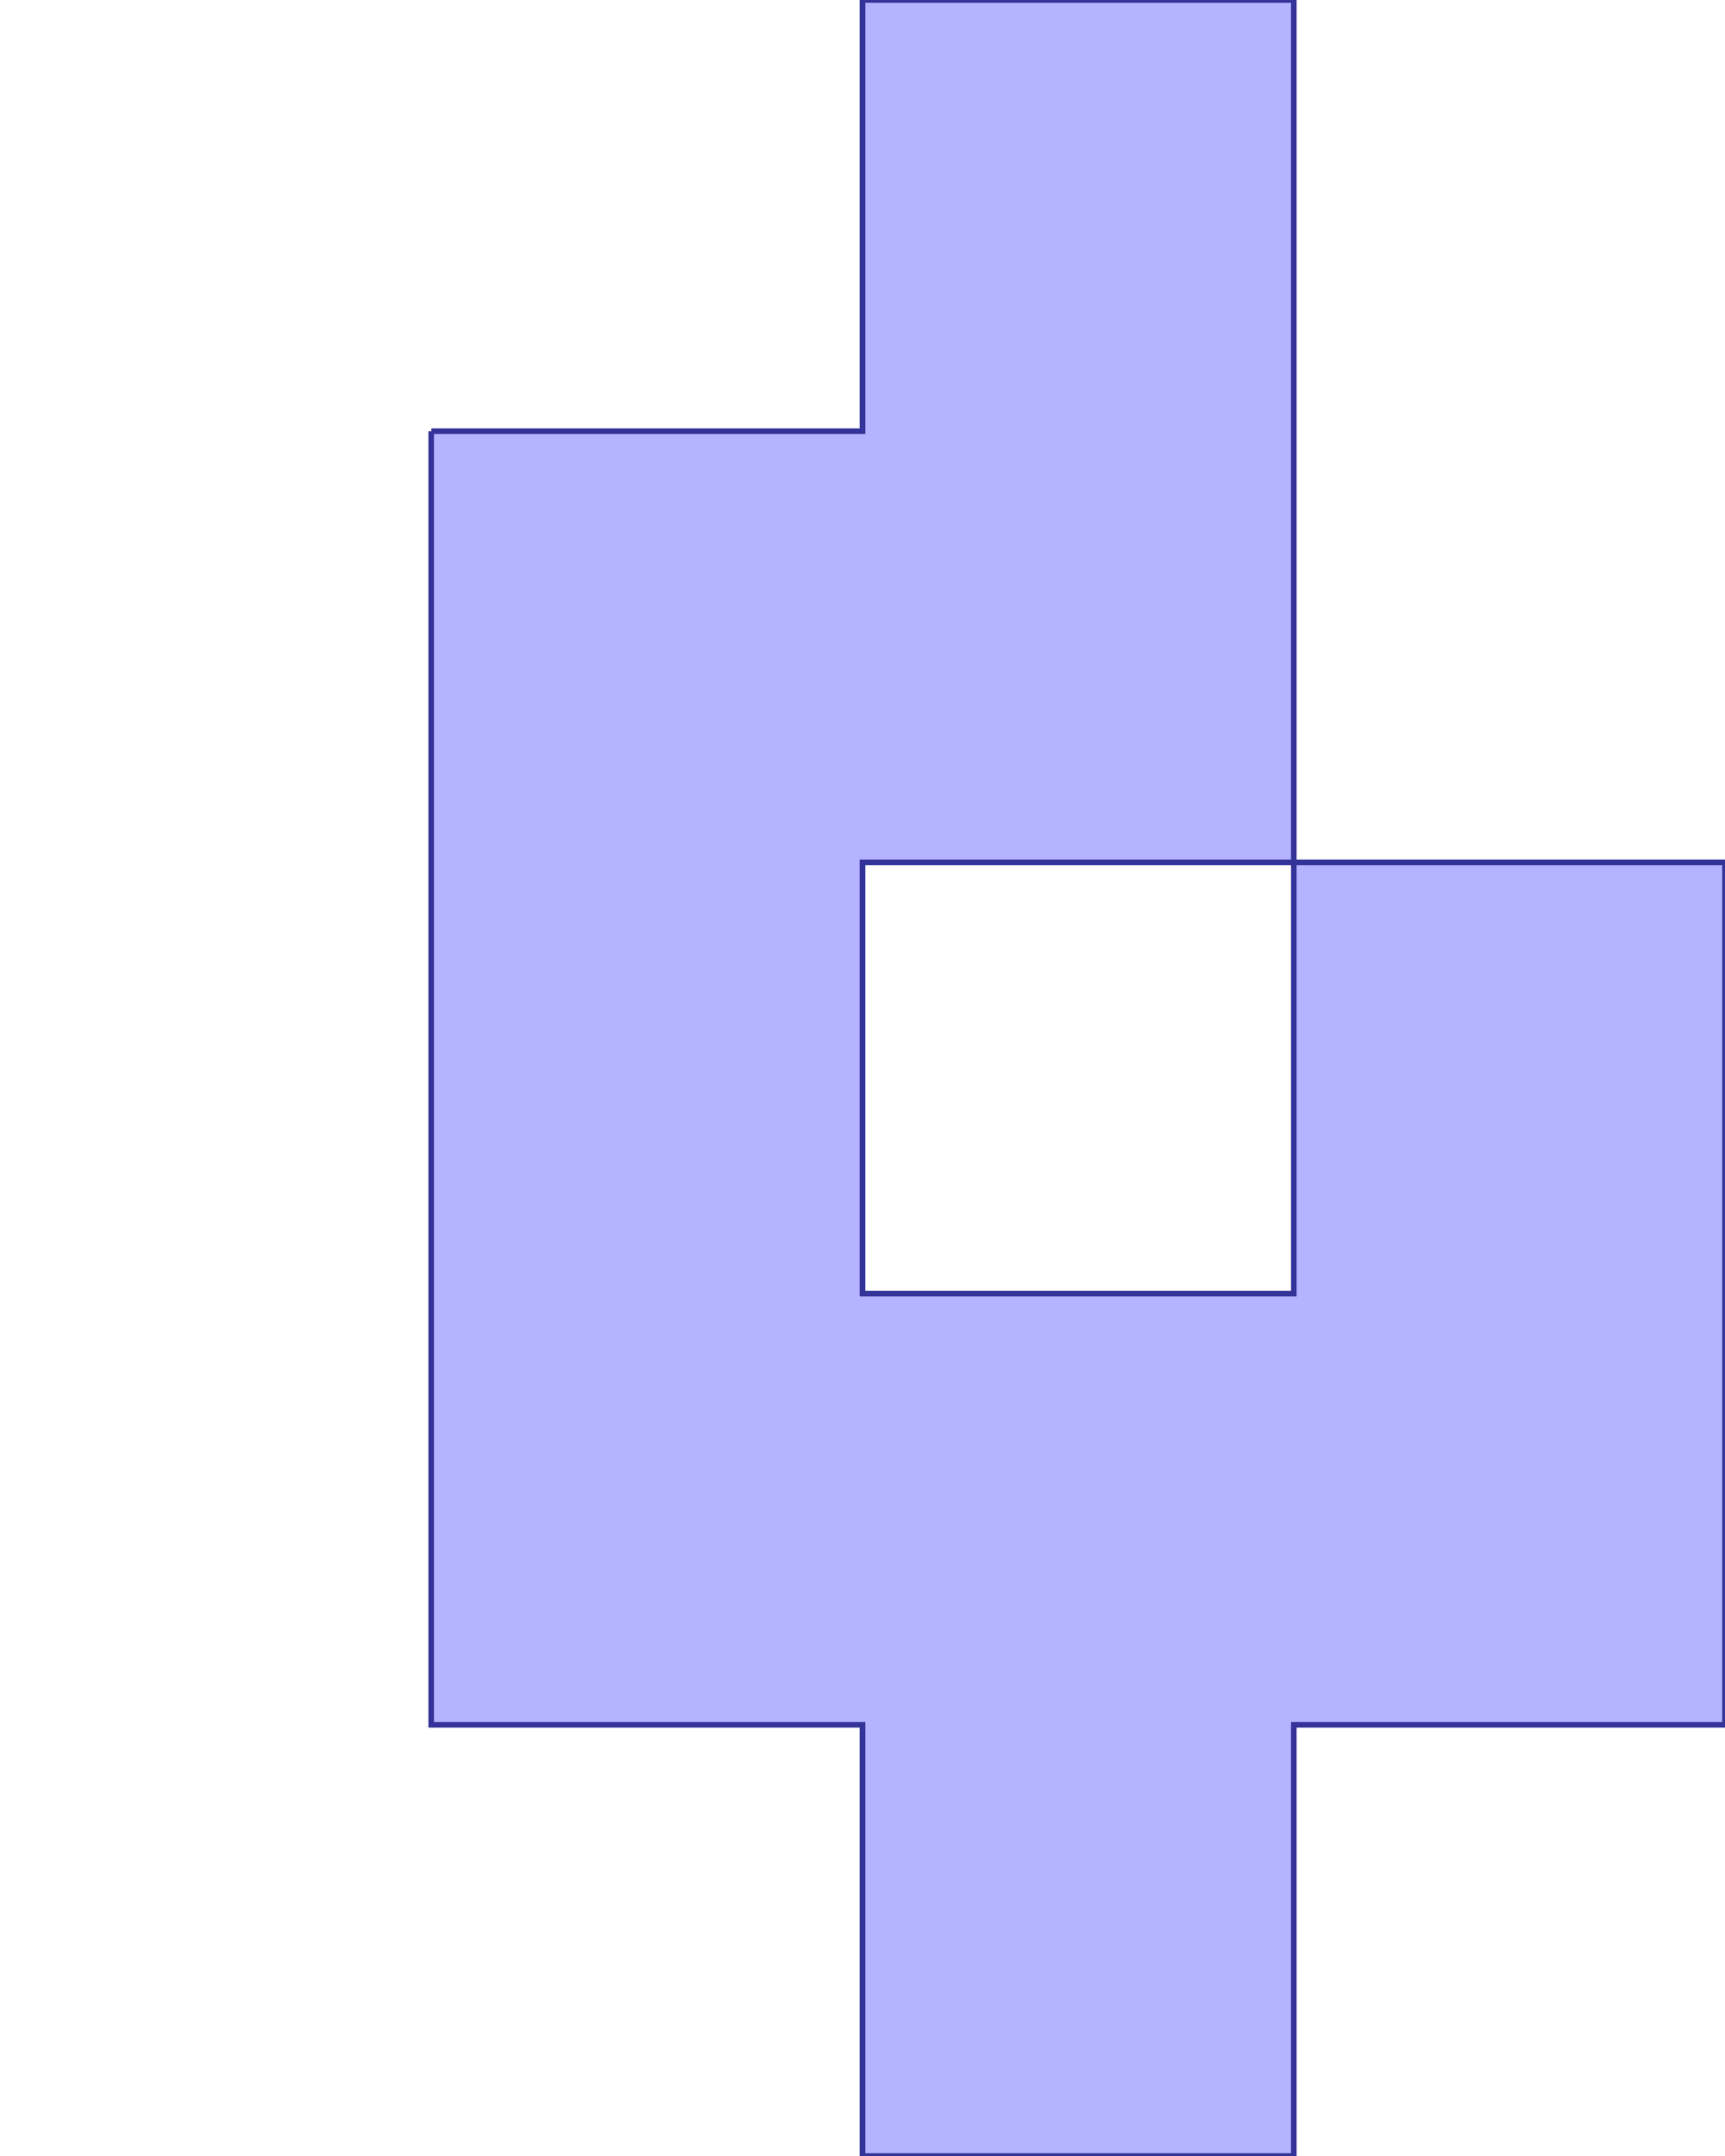 <?xml version="1.0" standalone="no"?>
<!DOCTYPE svg PUBLIC "-//W3C//DTD SVG 1.1//EN"
"http://www.w3.org/Graphics/SVG/1.1/DTD/svg11.dtd">
<svg  version="1.1" xmlns="http://www.w3.org/2000/svg" xmlns:xlink="http://www.w3.org/1999/xlink" viewBox="0 0 4 5">
<g title="A + B (CGAL Real)" fill-rule="evenodd">
<path d="M 1.0,1.0 L 2.0,1.0 L 2.0,0 L 3.0,0 L 3.0,2.0 L 4.0,2.0 L 4.0,4.0 L 3.0,4.0 L 3.0,5.0 L 2.0,5.0 L 2.0,4.0 L 1.0,4.0 L 1.0,3.0 L 1.0,2.0 L 1.0,1.0 M 3.0,3.0 L 3.0,2.0 L 2.0,2.0 L 2.0,3.0 L 3.0,3.0 z" style="fill-opacity:0.3;fill:rgb(0,0,255);stroke:rgb(51,51,153);stroke-width:0.013" />
</g></svg>